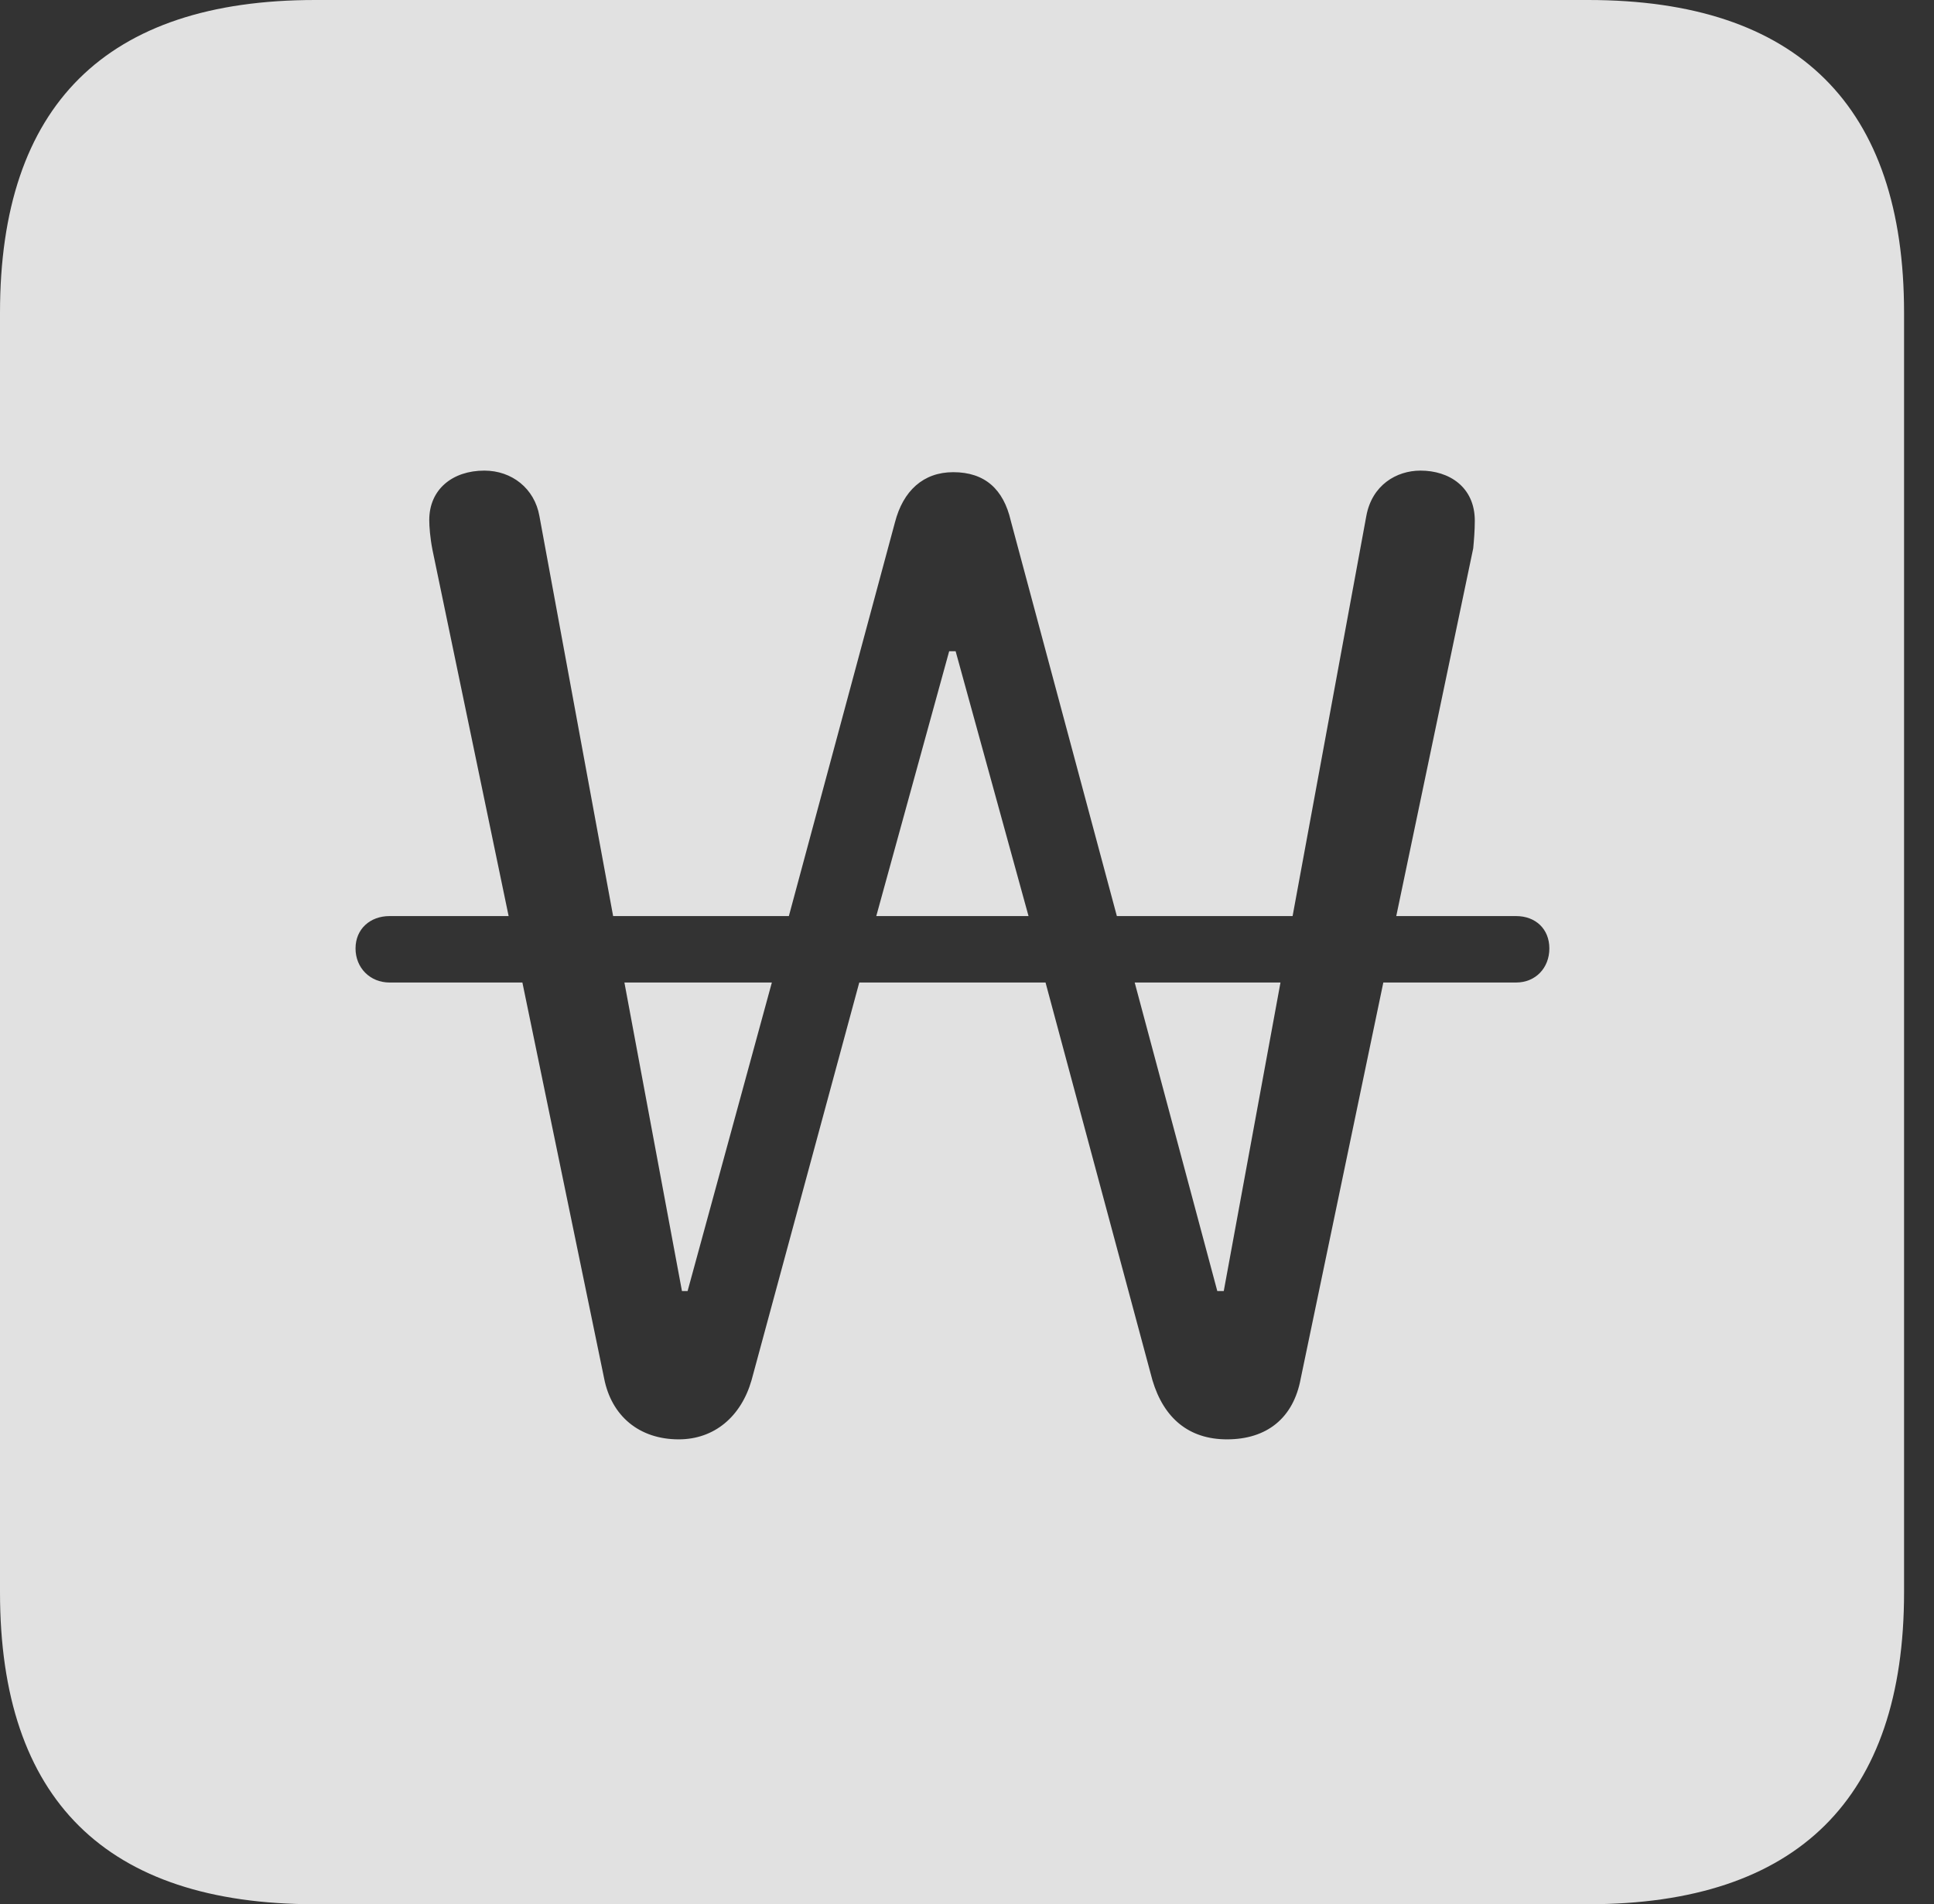 <?xml version="1.0" encoding="UTF-8"?>
<!--Generator: Apple Native CoreSVG 341-->
<!DOCTYPE svg
PUBLIC "-//W3C//DTD SVG 1.1//EN"
       "http://www.w3.org/Graphics/SVG/1.1/DTD/svg11.dtd">
<svg version="1.1" xmlns="http://www.w3.org/2000/svg" xmlns:xlink="http://www.w3.org/1999/xlink" viewBox="0 0 23.32 22.959">
 <rect x="0" y="0" width="23.32" height="22.959" fill="#333333" stroke="none"/>
 <g>
  <rect height="22.959" opacity="0" width="23.32" x="0" y="0"/>
  <path d="M22.959 3.77L22.959 19.199C22.959 21.68 21.68 22.959 19.15 22.959L3.799 22.959C1.279 22.959 0 21.699 0 19.199L0 3.77C0 1.27 1.279 0 3.799 0L19.15 0C21.68 0 22.959 1.279 22.959 3.77ZM16.475 6.221L15.586 11.045L13.467 11.045L12.188 6.279C12.1 5.898 11.875 5.693 11.494 5.693C11.133 5.693 10.889 5.918 10.791 6.299L9.512 11.045L7.393 11.045L6.504 6.221C6.445 5.889 6.172 5.674 5.84 5.674C5.459 5.674 5.176 5.898 5.176 6.27C5.176 6.348 5.186 6.484 5.215 6.631L6.133 11.045L4.697 11.045C4.463 11.045 4.287 11.201 4.287 11.435C4.287 11.67 4.463 11.846 4.697 11.846L6.299 11.846L7.285 16.621C7.373 17.07 7.705 17.354 8.184 17.354C8.613 17.354 8.936 17.08 9.062 16.641L10.361 11.846L12.607 11.846L13.896 16.641C14.033 17.1 14.336 17.354 14.795 17.354C15.273 17.354 15.596 17.1 15.684 16.621L16.68 11.846L18.281 11.846C18.516 11.846 18.682 11.67 18.682 11.435C18.682 11.201 18.516 11.045 18.281 11.045L16.836 11.045L17.764 6.611C17.773 6.514 17.783 6.396 17.783 6.279C17.783 5.869 17.471 5.674 17.129 5.674C16.836 5.674 16.543 5.85 16.475 6.221ZM8.291 15.566L8.223 15.566L7.529 11.846L9.307 11.846ZM14.756 15.566L14.678 15.566L13.682 11.846L15.44 11.846ZM12.402 11.045L10.566 11.045L11.445 7.852L11.523 7.852Z" fill="white" fill-opacity="0.85"/>
 </g>
</svg>
